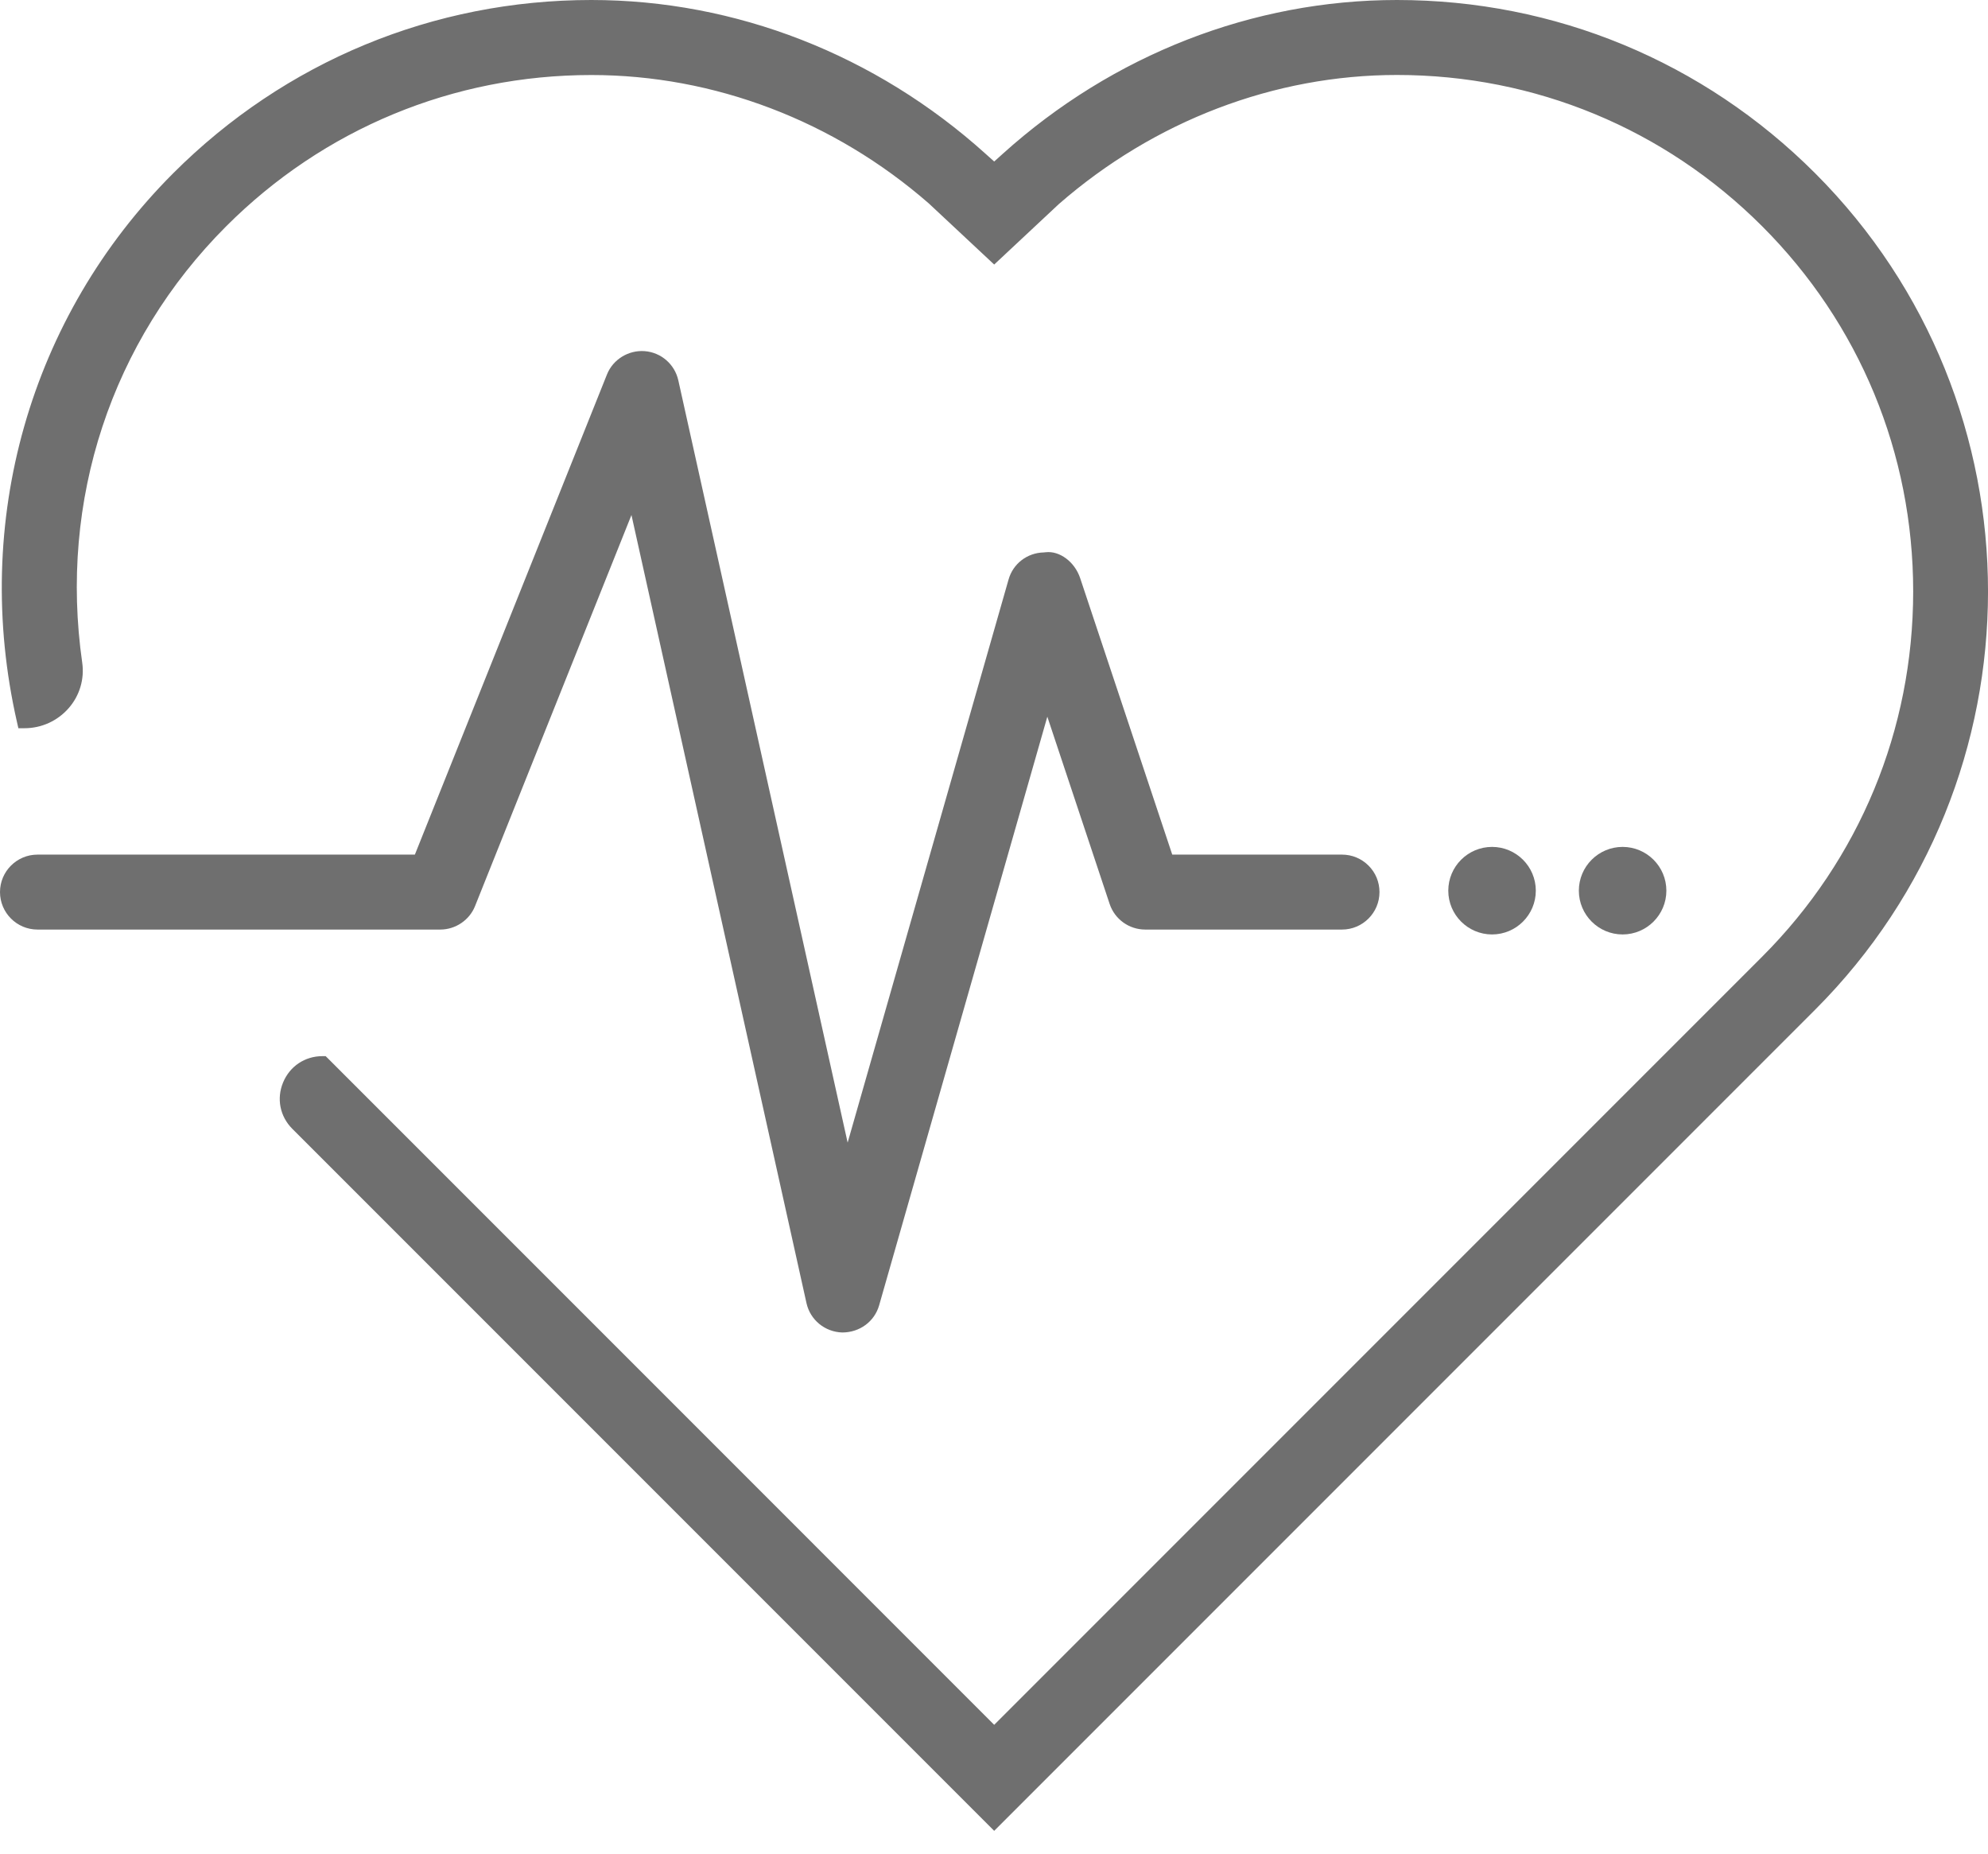 <svg width="74" height="69" viewBox="0 0 74 69" fill="none" xmlns="http://www.w3.org/2000/svg">
<path d="M23.584 18.196L30.301 48.435C30.411 48.93 30.843 49.287 31.351 49.302C31.875 49.302 32.311 48.972 32.446 48.501L38.963 25.699L41.576 33.551C41.727 34.003 42.151 34.307 42.628 34.307H49.953C50.563 34.307 51.06 33.811 51.06 33.2C51.06 32.903 50.945 32.625 50.736 32.417C50.527 32.209 50.249 32.093 49.953 32.093H43.426L39.931 21.603C39.773 21.128 39.334 20.787 38.947 20.839L38.858 20.847C38.367 20.858 37.95 21.18 37.818 21.647L31.517 43.692L24.968 14.217C24.861 13.742 24.461 13.394 23.974 13.355C23.493 13.312 23.037 13.599 22.86 14.044L15.637 32.092H1.395C0.784 32.092 0.287 32.588 0.287 33.199C0.287 33.81 0.784 34.306 1.395 34.306H16.388H16.389C16.838 34.306 17.25 34.028 17.415 33.613L23.584 18.196Z" fill="#6F6F6F"/>
<path d="M31.352 49.589C30.704 49.57 30.159 49.121 30.02 48.496L23.505 19.167L17.683 33.72C17.476 34.242 16.956 34.594 16.39 34.594H1.395C0.626 34.594 0 33.968 0 33.199C0 32.43 0.626 31.805 1.395 31.805H15.443L22.593 13.937C22.817 13.374 23.398 13.021 23.999 13.068C24.61 13.117 25.114 13.554 25.249 14.154L31.552 42.523L37.542 21.567C37.708 20.979 38.234 20.573 38.852 20.559L38.925 20.552C39.439 20.492 40.002 20.904 40.206 21.512L43.635 31.805H49.954C50.327 31.805 50.677 31.95 50.941 32.214C51.204 32.475 51.349 32.826 51.349 33.2C51.349 33.969 50.723 34.594 49.955 34.594H42.63C42.029 34.594 41.496 34.212 41.305 33.642L38.985 26.672L32.724 48.58C32.551 49.183 31.999 49.589 31.352 49.589ZM23.663 17.224L30.582 48.372C30.663 48.739 30.983 49.002 31.36 49.014C31.74 49.014 32.068 48.775 32.17 48.422L38.942 24.725L41.851 33.461C41.963 33.795 42.276 34.02 42.629 34.02H49.954C50.406 34.02 50.773 33.652 50.773 33.201C50.773 32.981 50.688 32.774 50.534 32.621C50.379 32.466 50.173 32.381 49.954 32.381H43.22L39.66 21.693C39.535 21.321 39.203 21.09 38.987 21.124L38.883 21.133C38.502 21.142 38.193 21.379 38.096 21.724L31.483 44.861L24.688 14.279C24.608 13.927 24.313 13.67 23.952 13.641C23.601 13.614 23.26 13.819 23.127 14.15L15.833 32.38H1.395C0.943 32.38 0.575 32.747 0.575 33.199C0.575 33.652 0.943 34.019 1.395 34.019H16.389C16.722 34.019 17.027 33.813 17.148 33.508L23.663 17.224Z" fill="#6F6F6F"/>
<path d="M11.085 41.806L37.006 67.729L67.362 37.373C75.83 28.903 75.83 15.121 67.362 6.65C63.258 2.547 57.802 0.287 52 0.287C46.704 0.287 41.561 2.293 37.519 5.936L37.006 6.398L36.493 5.936C32.45 2.293 27.306 0.287 22.012 0.287C16.21 0.287 10.754 2.547 6.651 6.65C1.355 11.946 -0.767 19.445 0.914 26.813C2.041 26.813 2.936 25.823 2.776 24.707C1.909 18.667 3.869 12.564 8.216 8.217C11.9 4.532 16.799 2.504 22.012 2.504C26.648 2.504 31.18 4.229 34.771 7.361L37.006 9.451L39.222 7.379C42.835 4.228 47.366 2.503 52.001 2.503C57.211 2.503 62.11 4.532 65.796 8.217C69.475 11.896 71.502 16.795 71.502 22.012C71.502 27.229 69.475 32.128 65.796 35.807L37.006 64.596L12.002 39.592C10.846 39.592 10.267 40.99 11.085 41.806Z" fill="#6F6F6F"/>
<path d="M37.007 68.136L10.882 42.011C10.42 41.548 10.288 40.887 10.538 40.283C10.789 39.68 11.35 39.305 12.003 39.305H12.122L12.207 39.389L37.007 64.19L65.593 35.604C69.217 31.979 71.214 27.153 71.215 22.012C71.215 16.872 69.218 12.045 65.593 8.42C61.962 4.79 57.135 2.79 52 2.79C47.435 2.79 42.965 4.497 39.412 7.596L37.007 9.845L34.575 7.572C31.044 4.492 26.579 2.792 22.013 2.792C16.877 2.792 12.049 4.79 8.42 8.421C4.146 12.696 2.192 18.617 3.061 24.666C3.147 25.27 2.966 25.883 2.562 26.348C2.147 26.827 1.547 27.101 0.914 27.101H0.684L0.633 26.877C-1.066 19.425 1.108 11.788 6.448 6.447C10.605 2.29 16.133 0 22.013 0C27.379 0 32.59 2.032 36.686 5.723L37.007 6.011L37.327 5.723C41.422 2.033 46.632 0 52 0C57.88 0 63.408 2.289 67.565 6.447C76.146 15.029 76.146 28.994 67.565 37.577L37.007 68.136ZM11.289 41.604L37.007 67.322L67.158 37.17C75.515 28.813 75.515 15.212 67.158 6.855C63.109 2.805 57.726 0.575 52 0.575C46.775 0.575 41.701 2.555 37.712 6.15L37.007 6.786L36.301 6.15C32.31 2.555 27.236 0.575 22.013 0.575C16.287 0.575 10.903 2.805 6.855 6.855C1.712 11.997 -0.414 19.328 1.141 26.509C1.521 26.456 1.873 26.266 2.128 25.972C2.426 25.628 2.556 25.193 2.492 24.748C1.598 18.518 3.611 12.418 8.014 8.015C11.752 4.276 16.724 2.216 22.014 2.216C26.719 2.216 31.317 3.967 34.962 7.146L37.007 9.057L39.027 7.169C42.693 3.972 47.297 2.215 52.002 2.215C57.29 2.215 62.261 4.274 66.001 8.013C69.734 11.746 71.79 16.719 71.79 22.012C71.79 27.306 69.734 32.278 66.001 36.011L37.007 65.003L11.889 39.886C11.457 39.93 11.185 40.225 11.069 40.503C10.945 40.804 10.937 41.252 11.289 41.604Z" fill="#6F6F6F"/>
<path d="M55.539 34.487C56.279 34.487 56.88 33.887 56.88 33.146C56.88 32.405 56.279 31.805 55.539 31.805C54.798 31.805 54.197 32.405 54.197 33.146C54.197 33.887 54.798 34.487 55.539 34.487Z" fill="#6F6F6F"/>
<path d="M55.539 34.776C54.641 34.776 53.91 34.045 53.91 33.147C53.91 32.248 54.641 31.518 55.539 31.518C56.437 31.518 57.168 32.248 57.168 33.147C57.168 34.045 56.438 34.776 55.539 34.776ZM55.539 32.093C54.959 32.093 54.485 32.565 54.485 33.147C54.485 33.728 54.958 34.2 55.539 34.2C56.12 34.2 56.593 33.728 56.593 33.147C56.593 32.565 56.12 32.093 55.539 32.093Z" fill="#6F6F6F"/>
<path d="M60.398 34.487C61.139 34.487 61.739 33.887 61.739 33.146C61.739 32.405 61.139 31.805 60.398 31.805C59.657 31.805 59.057 32.405 59.057 33.146C59.057 33.887 59.657 34.487 60.398 34.487Z" fill="#6F6F6F"/>
<path d="M60.398 34.776C59.5 34.776 58.77 34.045 58.77 33.147C58.77 32.248 59.5 31.518 60.398 31.518C61.297 31.518 62.028 32.248 62.028 33.147C62.028 34.045 61.297 34.776 60.398 34.776ZM60.398 32.093C59.817 32.093 59.345 32.565 59.345 33.147C59.345 33.728 59.817 34.2 60.398 34.2C60.979 34.2 61.452 33.728 61.452 33.147C61.452 32.565 60.979 32.093 60.398 32.093Z" fill="#6F6F6F"/>
</svg>
